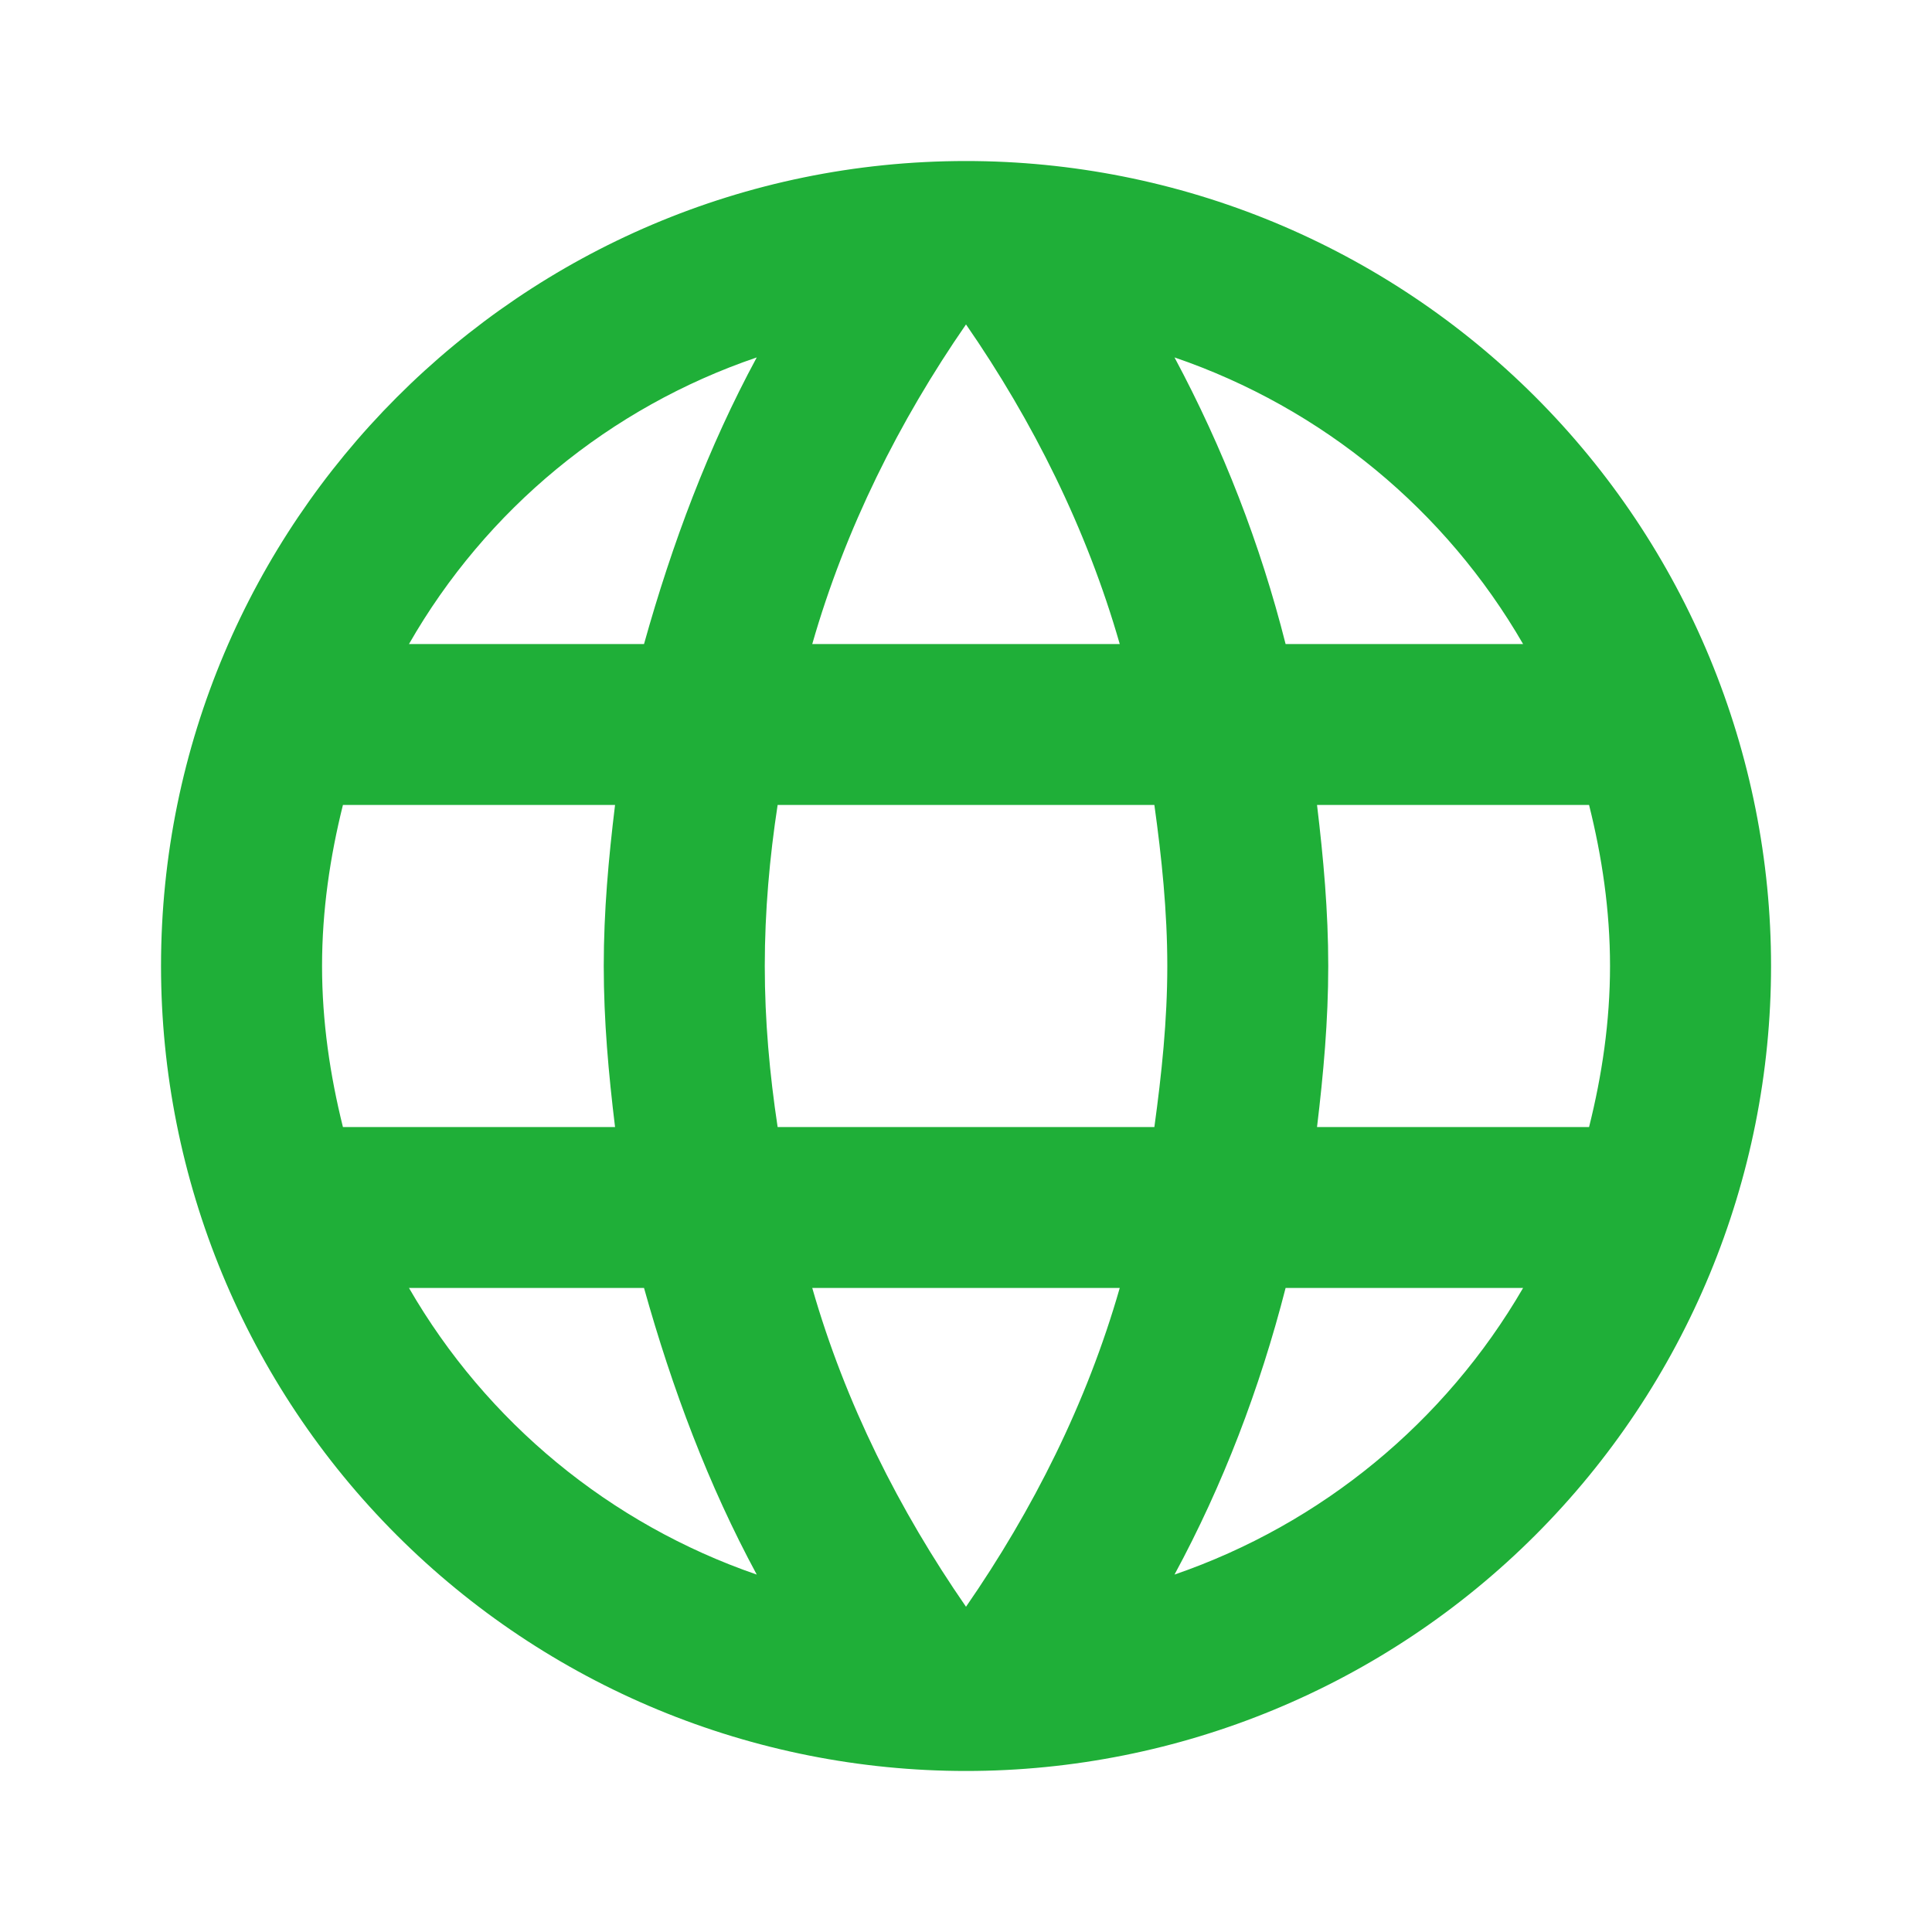 <svg width="26" height="26" viewBox="0 0 26 26" fill="none" xmlns="http://www.w3.org/2000/svg">
<path d="M17.724 15.167C17.81 14.452 17.875 13.737 17.875 13C17.875 12.263 17.81 11.548 17.724 10.833H21.385C21.559 11.527 21.667 12.252 21.667 13C21.667 13.748 21.559 14.473 21.385 15.167M15.806 21.19C16.456 19.988 16.954 18.688 17.301 17.333H20.497C19.447 19.141 17.782 20.51 15.806 21.19ZM15.535 15.167H10.465C10.357 14.452 10.292 13.737 10.292 13C10.292 12.263 10.357 11.537 10.465 10.833H15.535C15.633 11.537 15.709 12.263 15.709 13C15.709 13.737 15.633 14.452 15.535 15.167ZM13 21.623C12.101 20.323 11.375 18.883 10.931 17.333H15.069C14.625 18.883 13.899 20.323 13 21.623ZM8.667 8.667H5.504C6.542 6.854 8.206 5.483 10.184 4.81C9.534 6.012 9.046 7.312 8.667 8.667ZM5.504 17.333H8.667C9.046 18.688 9.534 19.988 10.184 21.19C8.21 20.51 6.548 19.14 5.504 17.333ZM4.615 15.167C4.442 14.473 4.334 13.748 4.334 13C4.334 12.252 4.442 11.527 4.615 10.833H8.277C8.19 11.548 8.125 12.263 8.125 13C8.125 13.737 8.19 14.452 8.277 15.167M13 4.366C13.899 5.666 14.625 7.117 15.069 8.667H10.931C11.375 7.117 12.101 5.666 13 4.366ZM20.497 8.667H17.301C16.962 7.325 16.459 6.03 15.806 4.81C17.799 5.492 19.457 6.868 20.497 8.667ZM13 2.167C7.009 2.167 2.167 7.042 2.167 13C2.167 15.873 3.308 18.629 5.34 20.66C6.346 21.666 7.54 22.464 8.855 23.009C10.169 23.553 11.578 23.833 13 23.833C15.873 23.833 18.629 22.692 20.661 20.66C22.692 18.629 23.834 15.873 23.834 13C23.834 11.577 23.553 10.169 23.009 8.854C22.465 7.54 21.667 6.346 20.661 5.34C19.655 4.334 18.46 3.536 17.146 2.991C15.832 2.447 14.423 2.167 13 2.167Z" fill="#1FAF38"/>
</svg>
